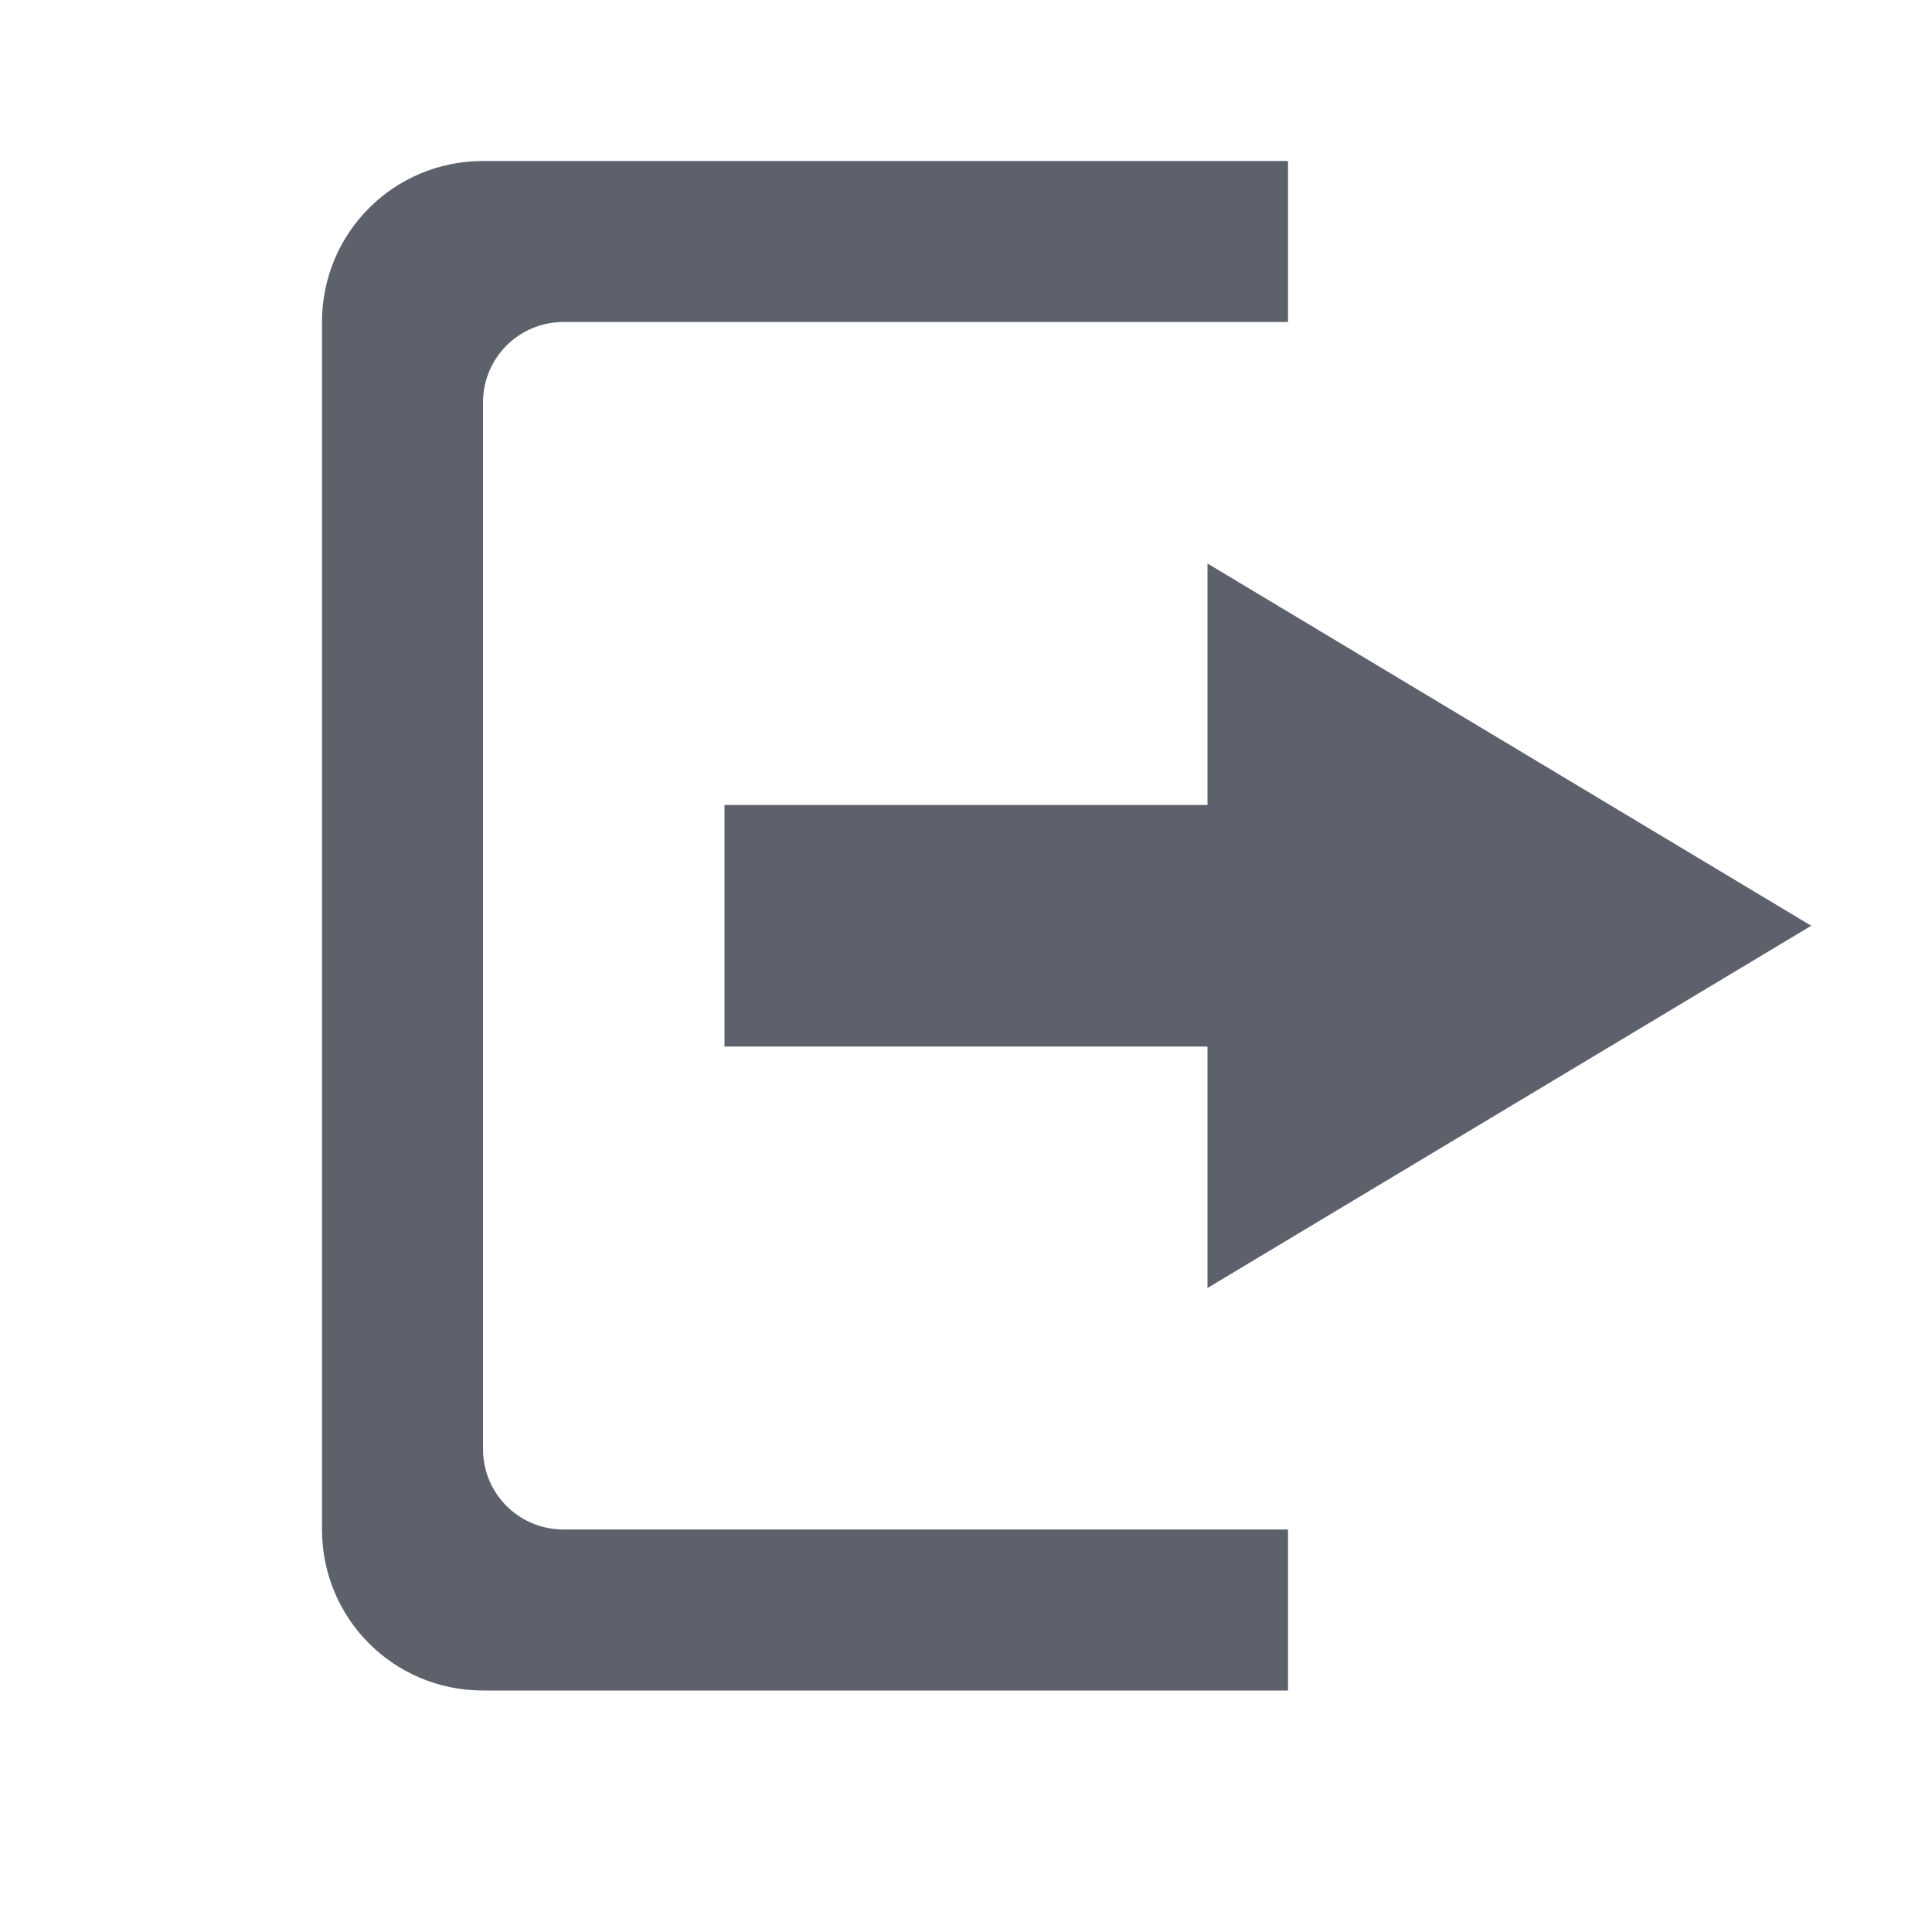 <svg xmlns="http://www.w3.org/2000/svg" width="24" height="24" version="1.1">
 <g>
  <path style="fill:#5c616c" d="m 15,7 0,3 -6,0 0,3 6,0 0,3 7.5,-4.5 z"/>
  <path style="fill:#5c616c" d="M 6,2 C 4.892,2 4,2.892 4,4 l 0,15 c 0,1.108 0.892,2 2,2 l 10,0 0,-2 -9,0 C 6.446,19 6,18.554 6,18 L 6,5 C 6,4.446 6.446,4 7,4 l 9,0 0,-2 z"/>
 </g>
</svg>
